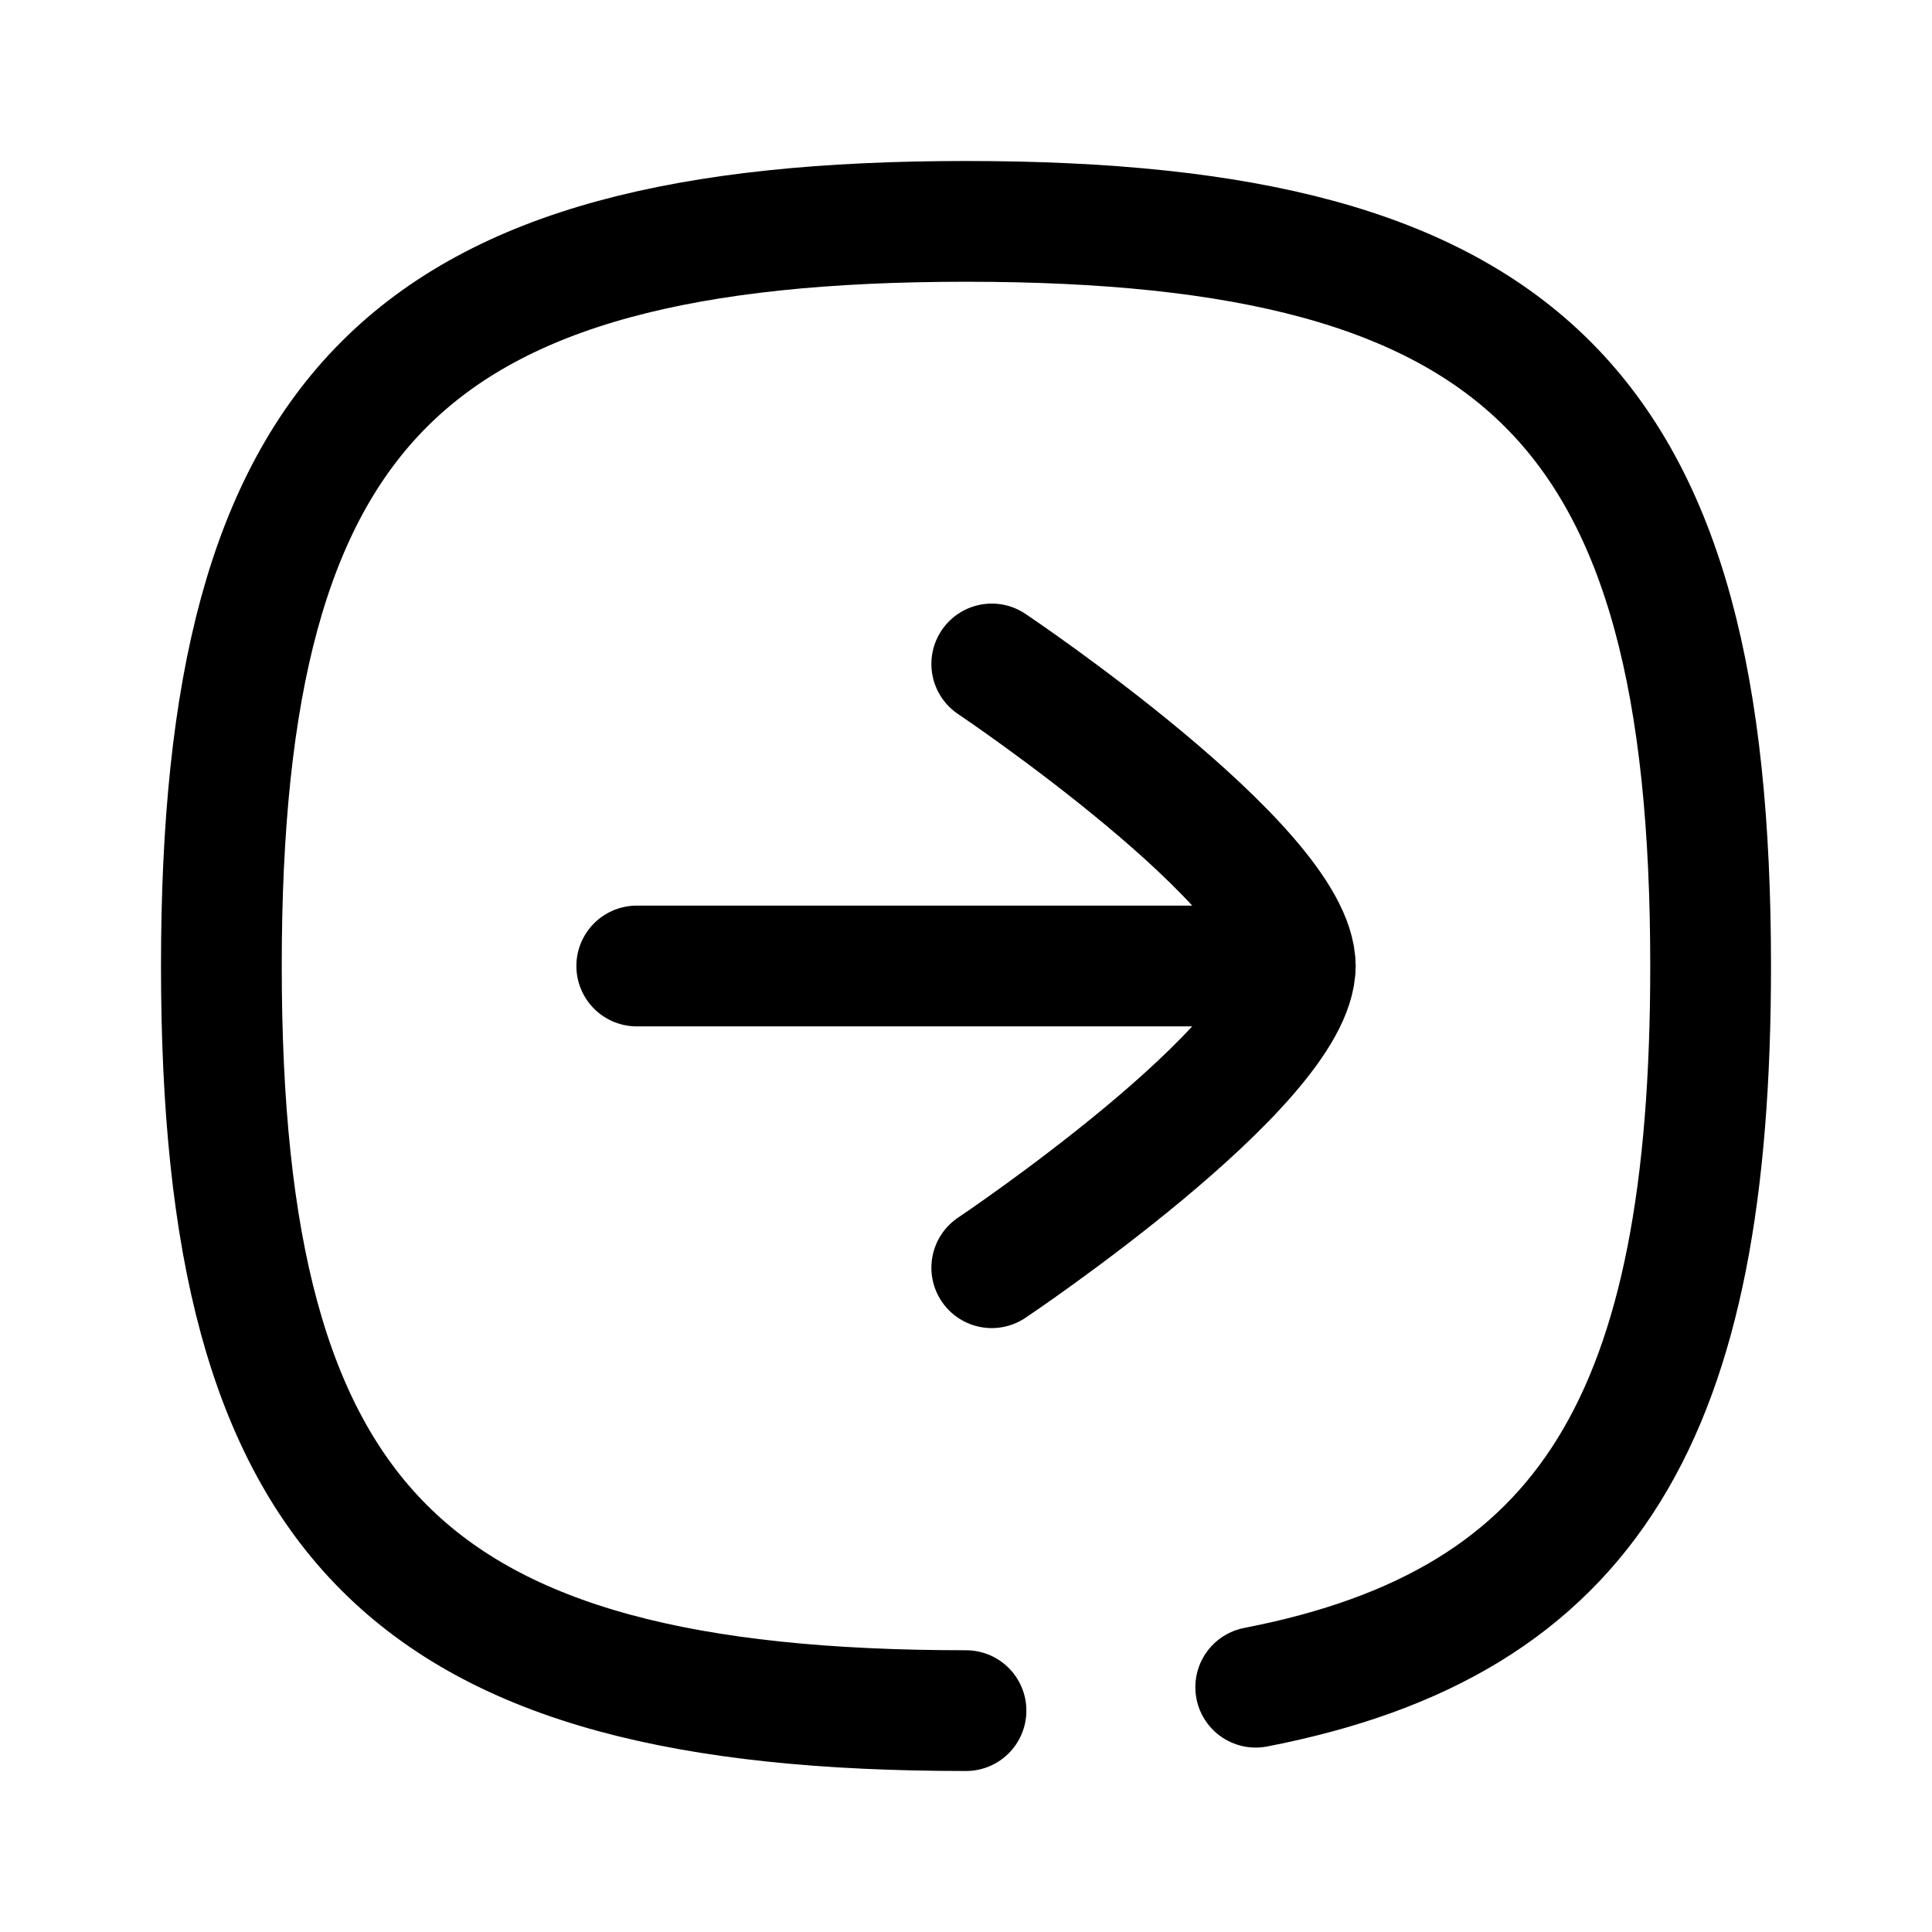 <svg width="24" height="24" viewBox="0 0 24 24" fill="none" xmlns="http://www.w3.org/2000/svg">
<path d="M16.09 12H7.91" stroke="currentColor" stroke-width="1.5" stroke-linecap="round" stroke-linejoin="round"/>
<path d="M12.32 8.248C12.32 8.248 16.09 10.776 16.09 12C16.09 13.224 12.32 15.748 12.32 15.748" stroke="currentColor" stroke-width="1.5" stroke-linecap="round" stroke-linejoin="round"/>
<path d="M15.599 20.959C19.765 20.151 21.25 17.562 21.25 12C21.25 5.063 18.939 2.75 12 2.75C5.06 2.75 2.75 5.063 2.75 12C2.75 18.937 5.06 21.25 12 21.25" stroke="currentColor" stroke-width="1.5" stroke-linecap="round" stroke-linejoin="round"/>
</svg>
